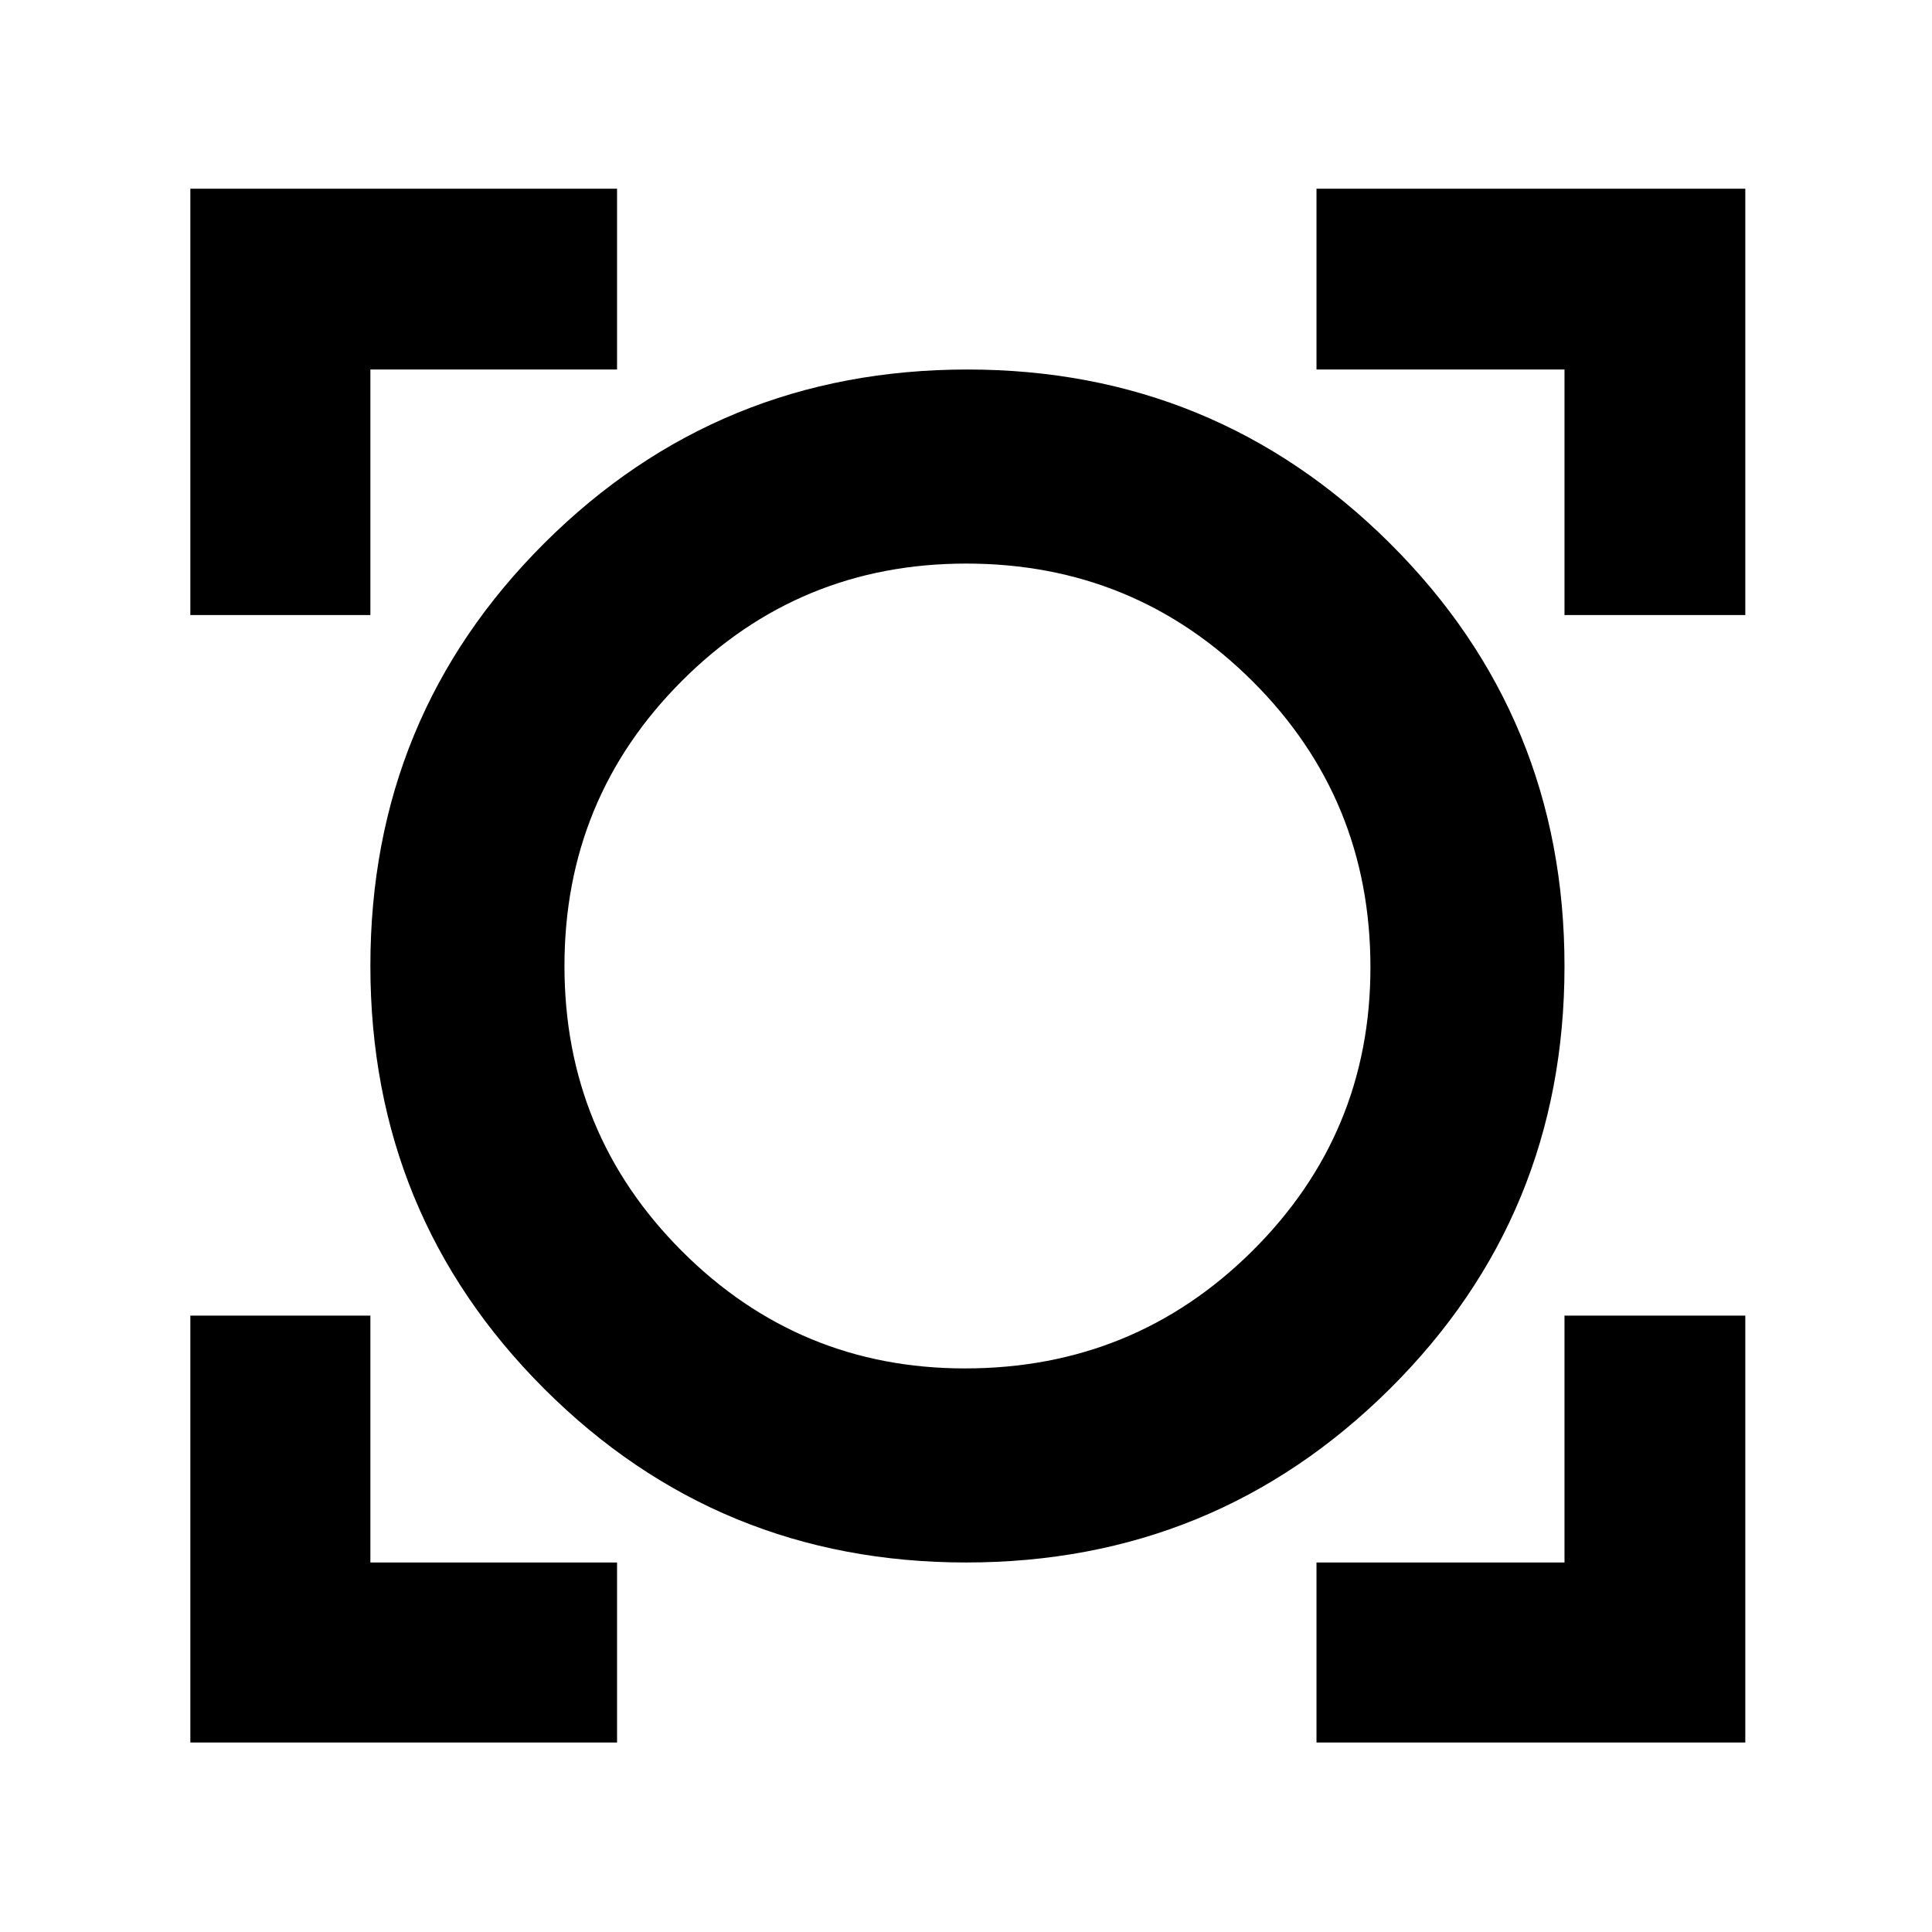 <svg xmlns="http://www.w3.org/2000/svg" height="40" viewBox="0 -960 960 960" width="40"><path d="M94.58-94.15v-212.12h89.46v122.66h122.57v89.46H94.58Zm559.58 0v-89.46h123.23v-122.66h89.84v212.12H654.16ZM480.1-183.61q-123.3 0-209.68-86.3-86.38-86.31-86.38-210.2 0-123.9 86.54-210.09 86.53-86.19 210.12-86.19 123.08 0 209.88 86.3 86.81 86.31 86.81 210.2 0 123.9-86.87 210.09-86.88 86.19-210.42 86.19Zm-.64-96.43q84 0 142.75-58.3 58.75-58.31 58.75-141.02 0-83.76-58.63-142.18t-142.22-58.42q-83.04 0-141.33 58.35-58.3 58.36-58.3 141.61 0 83.26 58.29 141.61 58.29 58.35 140.69 58.35ZM94.58-654.39v-211.84h212.03v89.84H184.04v122H94.58Zm682.81 0v-122H654.16v-89.84h213.07v211.84h-89.84ZM480.43-480Z"/></svg>